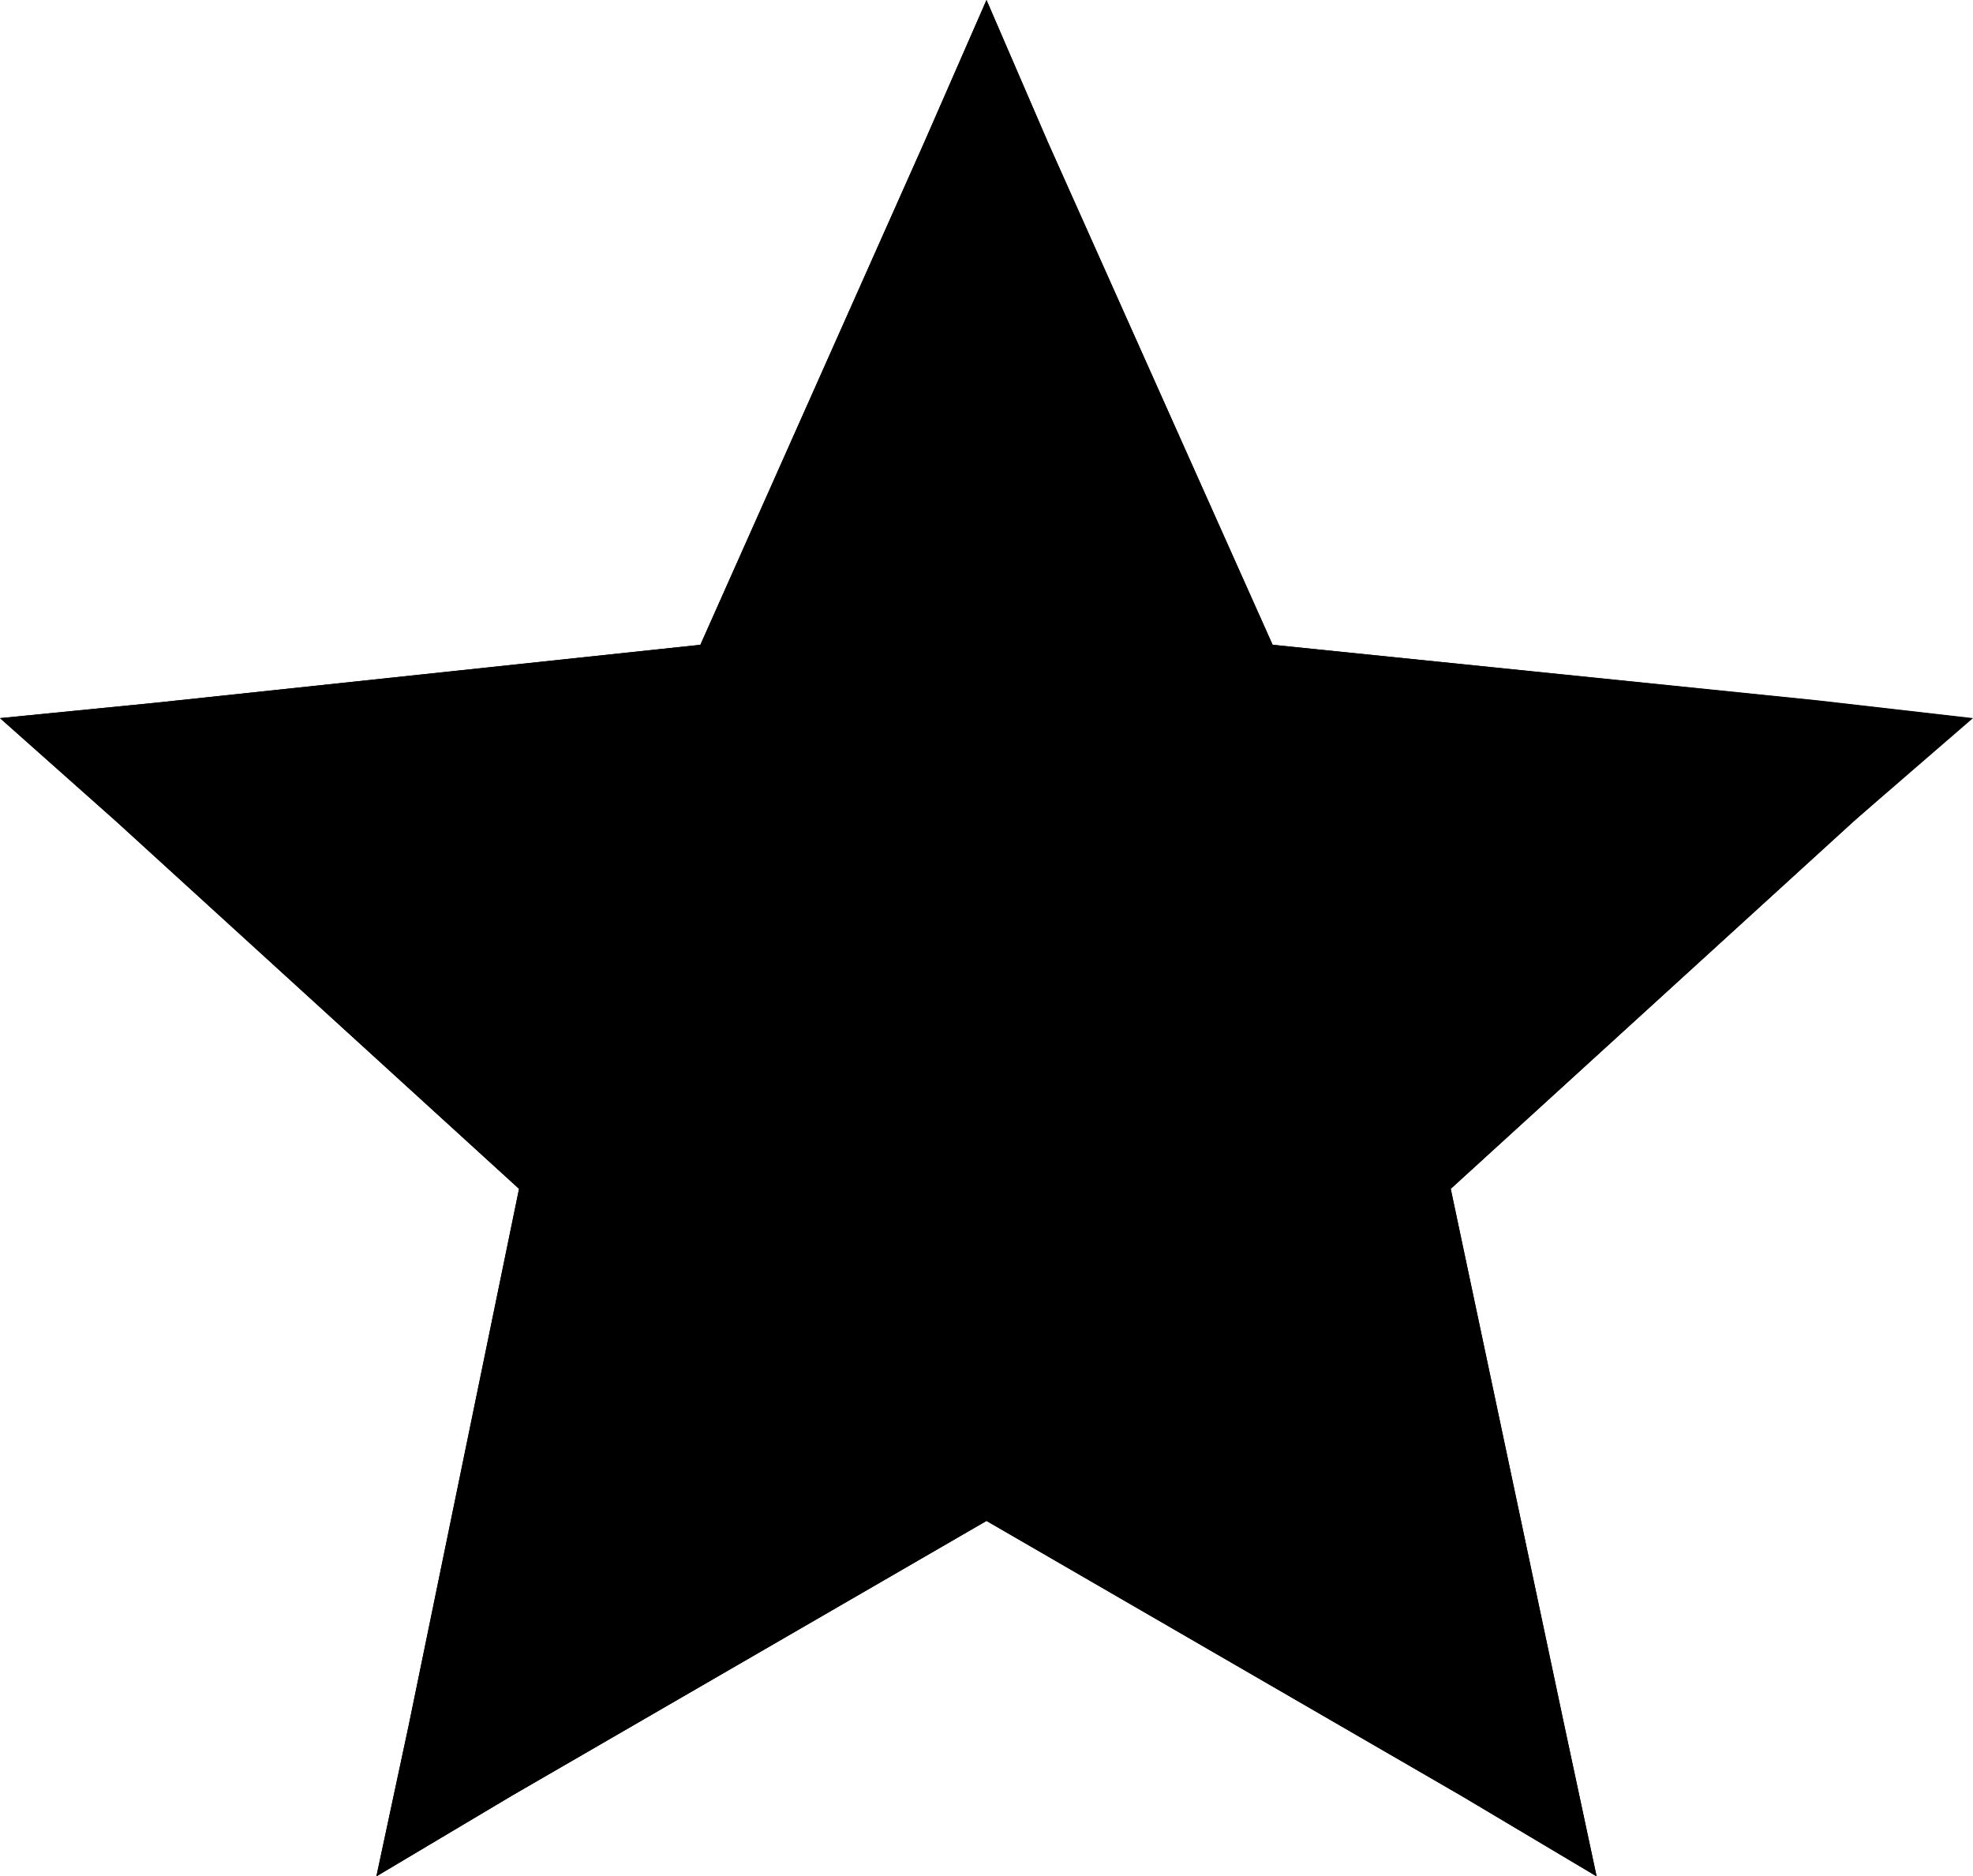 <svg xmlns="http://www.w3.org/2000/svg" viewBox="0 0 24.48 23.28">

    <path fill="currentColor"
        d="M24.48,8.91l-1.92-.22L15.79,8,13,1.76,12.24,0l-.77,1.76L8.69,8l-6.77.72L0,8.91l1.44,1.28,5,4.56L5.07,21.41l-.4,1.87,1.68-1,5.89-3.41,5.89,3.41,1.68,1-.4-1.87L18,14.75l5-4.56Z" />
    <path
        d="M12.24,0l-.77,1.76L8.69,8l-6.77.72L0,8.91l1.44,1.28,5,4.56L5.07,21.41l-.4,1.87,1.68-1,5.89-3.41,5.89,3.41,1.68,1-.4-1.87L18,14.75l5-4.56,1.44-1.28-1.92-.22L15.79,8,13,1.76Zm0,4.19,2.19,4.93.21.45.48.06,5.36.56-4,3.6-.37.34.1.48,1.12,5.26L12.67,17.2l-.43-.27-.43.27L7.15,19.87l1.12-5.26.1-.48L8,13.79l-4-3.6,5.36-.56.48-.06.21-.45Z" />
</svg>